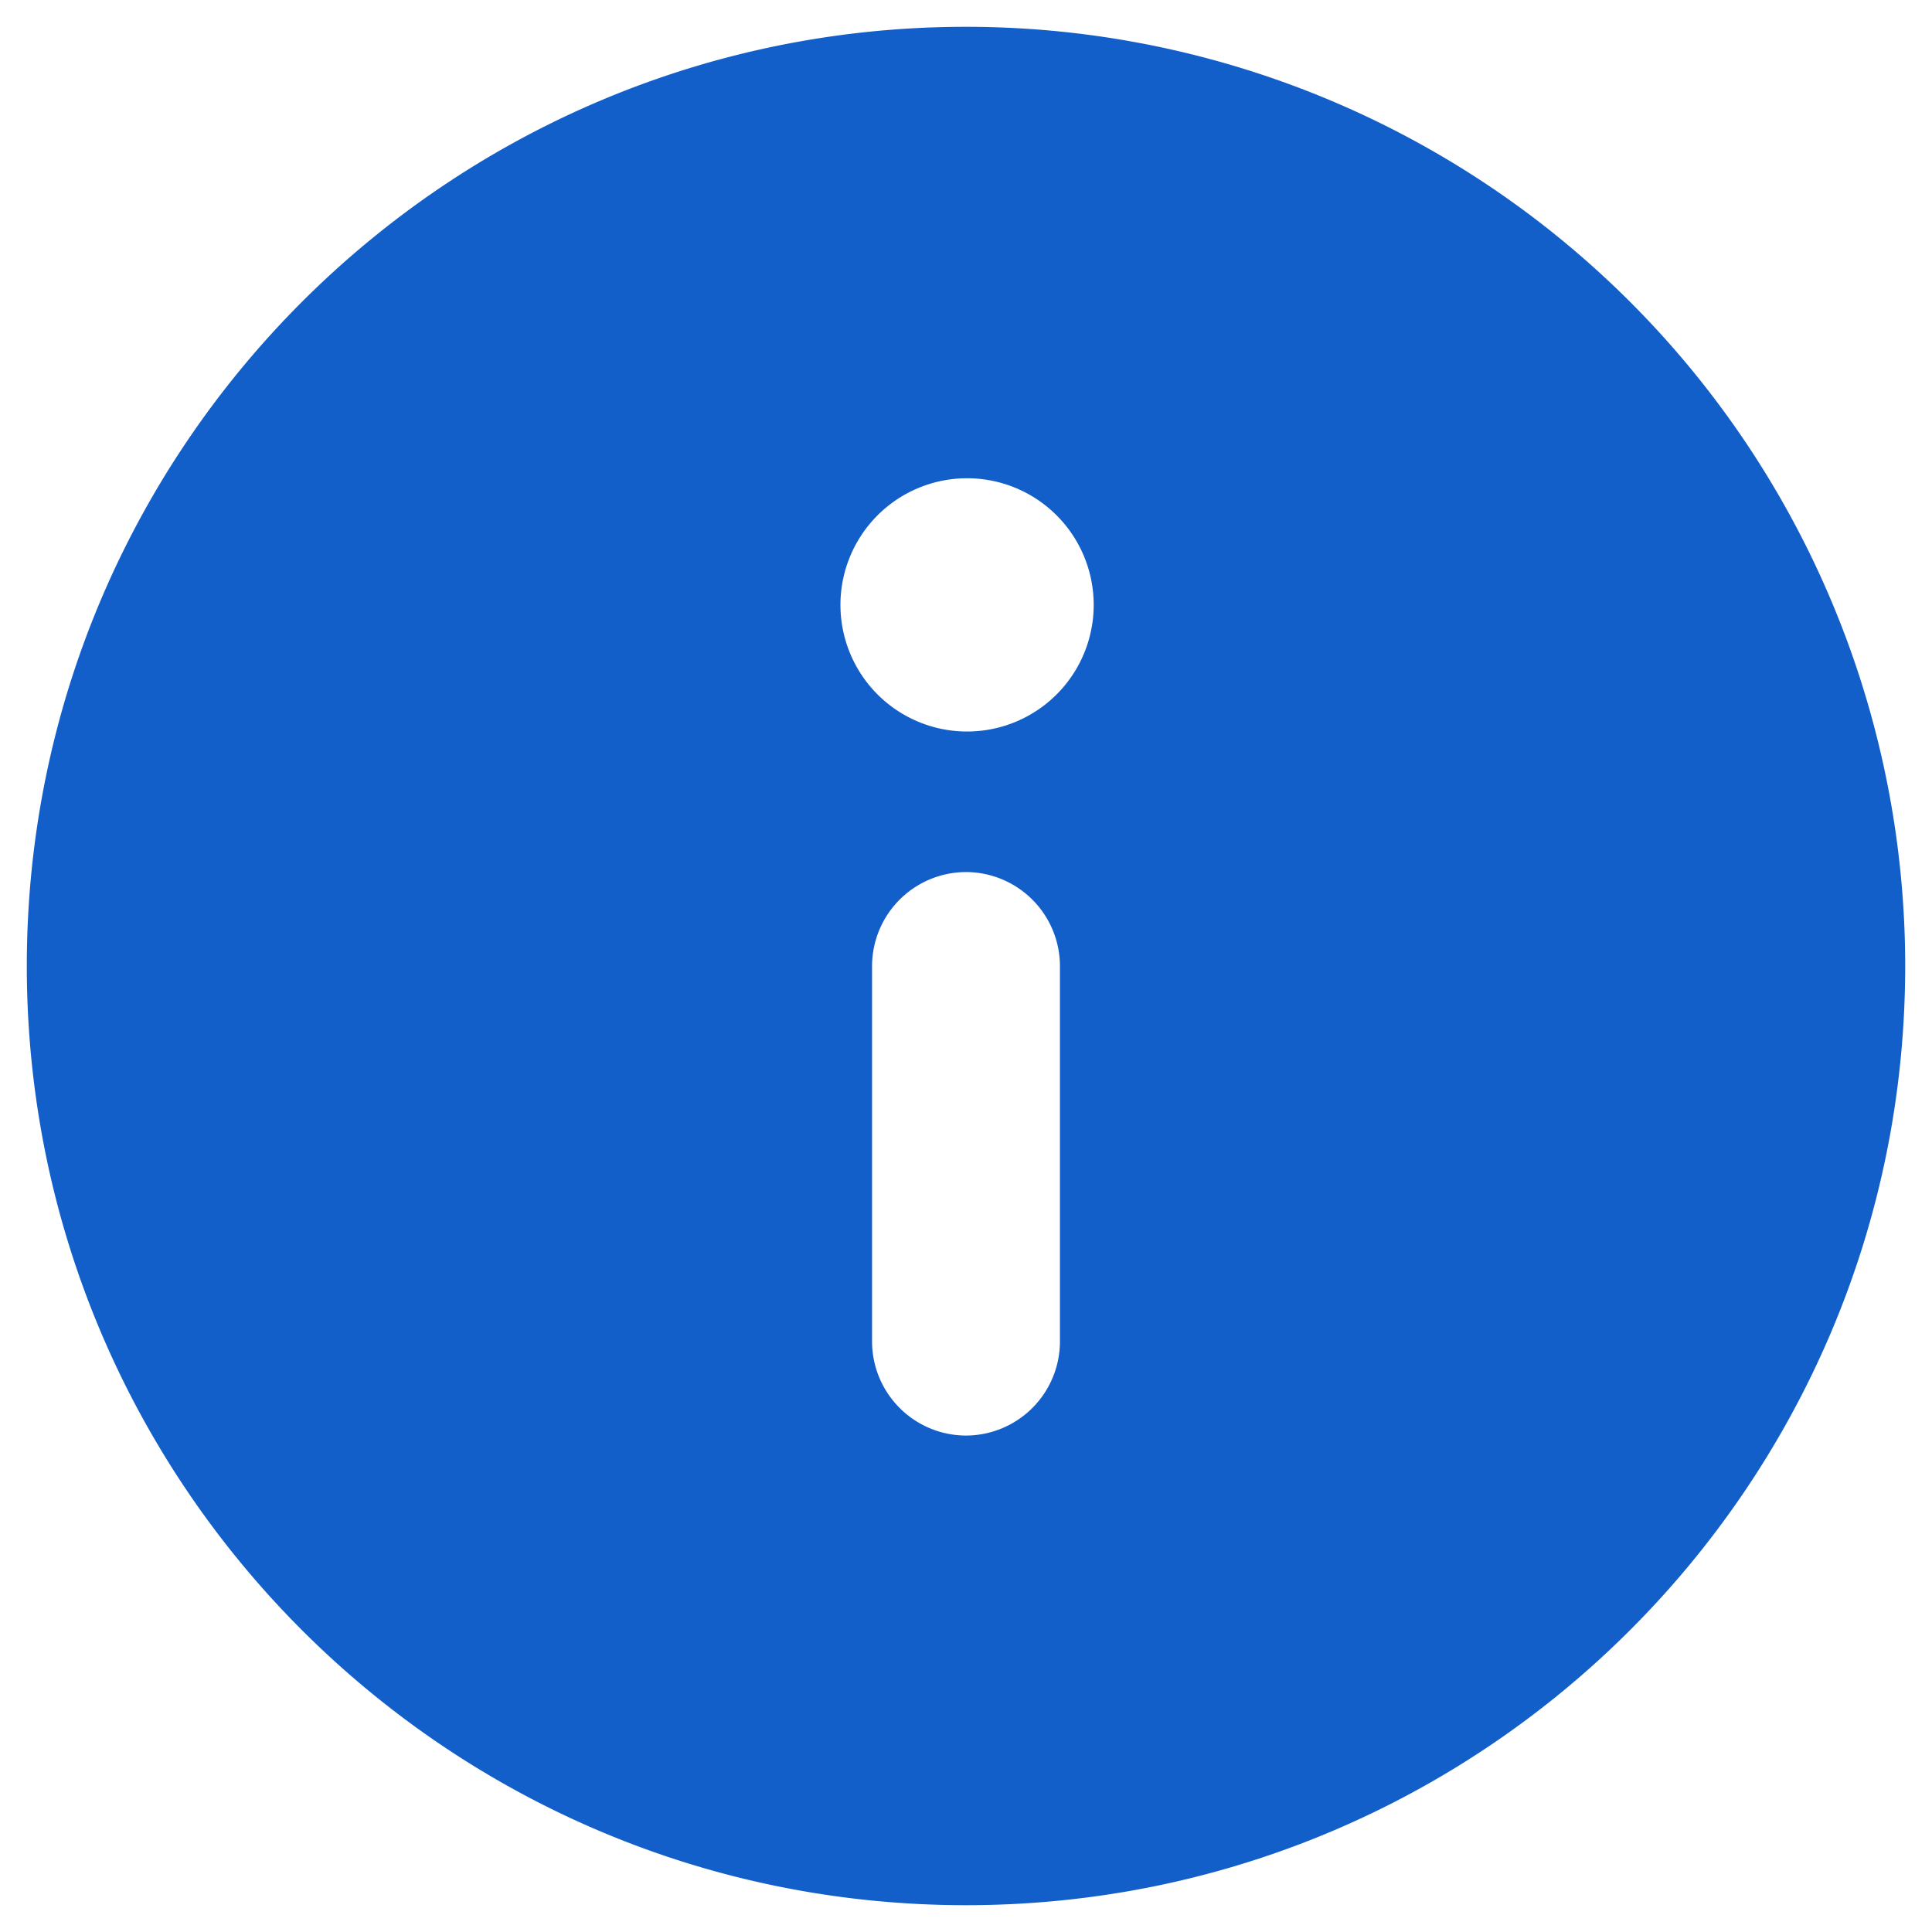 <svg xmlns="http://www.w3.org/2000/svg" xmlns:xlink="http://www.w3.org/1999/xlink" viewBox="0 0 24 24">
  <defs>
    <path id="info-path-1" d="M14 2.333C7.557 2.333 2.333 7.557 2.333 14S7.557 25.667 14 25.667 25.667 20.443 25.667 14A11.667 11.667 0 0014 2.333zm0 10.5A1.17 1.17 0 0115.167 14v4.667A1.17 1.17 0 0114 19.833a1.17 1.17 0 01-1.167-1.166V14A1.17 1.17 0 0114 12.833zm.606-4.776a1.573 1.573 0 11-1.205 2.906 1.573 1.573 0 011.205-2.906z"/>
  </defs>
  <g fill="none" fill-rule="evenodd" transform="translate(-2 -2)">
    <mask fill="#fff">
      <use xlink:href="#info-path-1"/>
    </mask>
    <use fill="#125FCA" xlink:href="#info-path-1"/>
  </g>
</svg>
